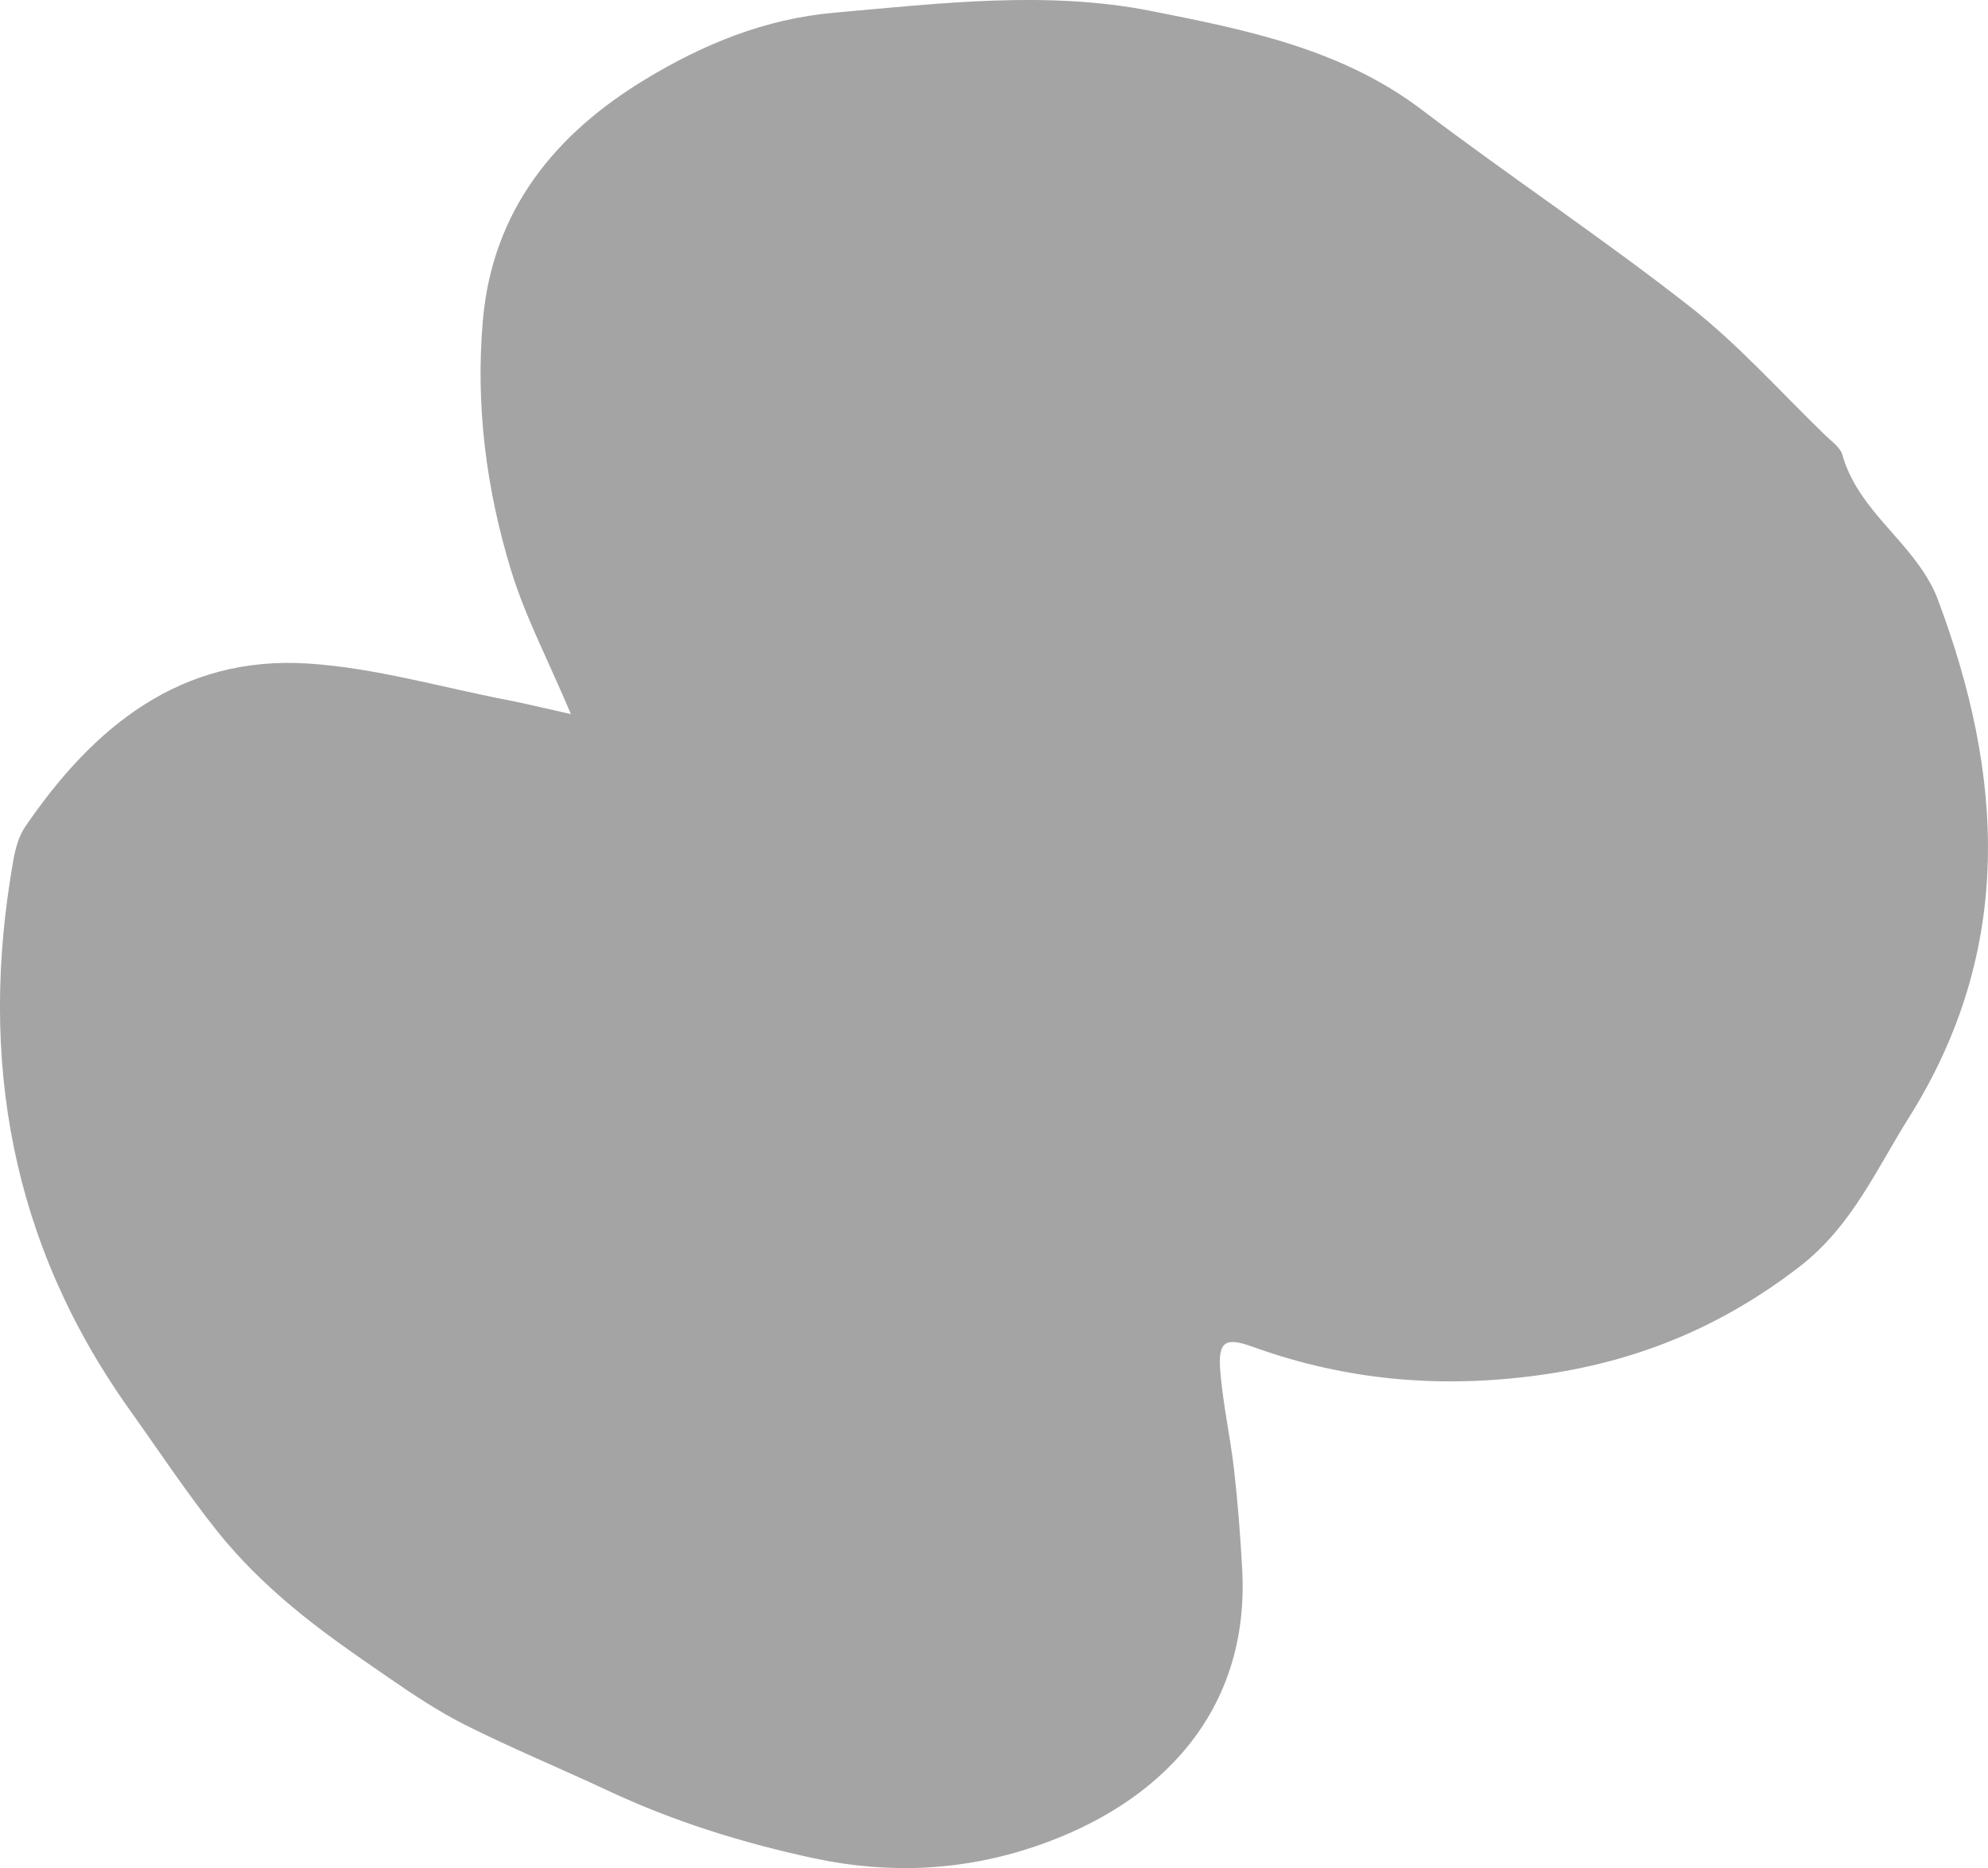 <?xml version="1.0" encoding="UTF-8"?>
<svg id="_レイヤー_2" data-name="レイヤー 2" xmlns="http://www.w3.org/2000/svg" viewBox="0 0 250.15 235.05">
  <defs>
    <style>
      .cls-1 {
        fill: #a4a4a4;
      }
    </style>
  </defs>
  <g id="parts">
    <path class="cls-1" d="M71.84,89.85c-2.93-6.91-5.74-12.27-7.49-17.95-3.17-10.28-4.54-20.94-3.58-31.7,1.23-13.74,9.08-23.36,20.45-30.23,7.28-4.4,14.98-7.6,23.82-8.38,13.31-1.17,26.72-2.8,39.8-.21,11.82,2.34,23.92,4.74,34.05,12.42,11.12,8.43,22.76,16.17,33.74,24.77,6.15,4.82,11.42,10.76,17.07,16.22,.78,.76,1.86,1.5,2.13,2.45,1.71,6.03,6.8,9.65,10.08,14.54,.72,1.08,1.39,2.24,1.85,3.45,8.43,22.3,9.72,44.24-3.54,65.35-4.13,6.58-7.24,13.75-13.79,18.8-9.5,7.33-19.83,11.72-31.72,13.5-12.78,1.91-25.01,.94-37.11-3.43-3.54-1.28-4.37-.6-4.04,3.23,.35,4.12,1.26,8.19,1.73,12.31,.47,4.11,.78,8.24,1.01,12.37,1.02,18.03-10.35,29.64-26,34.95-9.02,3.07-18.34,3.54-27.77,1.53-9-1.92-17.71-4.63-26.05-8.54-5.93-2.78-11.99-5.28-17.84-8.21-3.49-1.74-6.77-3.95-9.99-6.17-4.13-2.84-8.27-5.69-12.09-8.92-3.3-2.78-6.44-5.86-9.13-9.22-3.95-4.94-7.44-10.24-11.12-15.39C1.41,156.48-2.75,133.29,1.67,108.29c.26-1.48,.68-3.07,1.51-4.28,8.56-12.53,19.51-21.56,35.58-20.52,8.41,.54,16.7,2.97,25.03,4.58,2.27,.44,4.52,1,8.04,1.78Z"/>
  </g>
</svg>